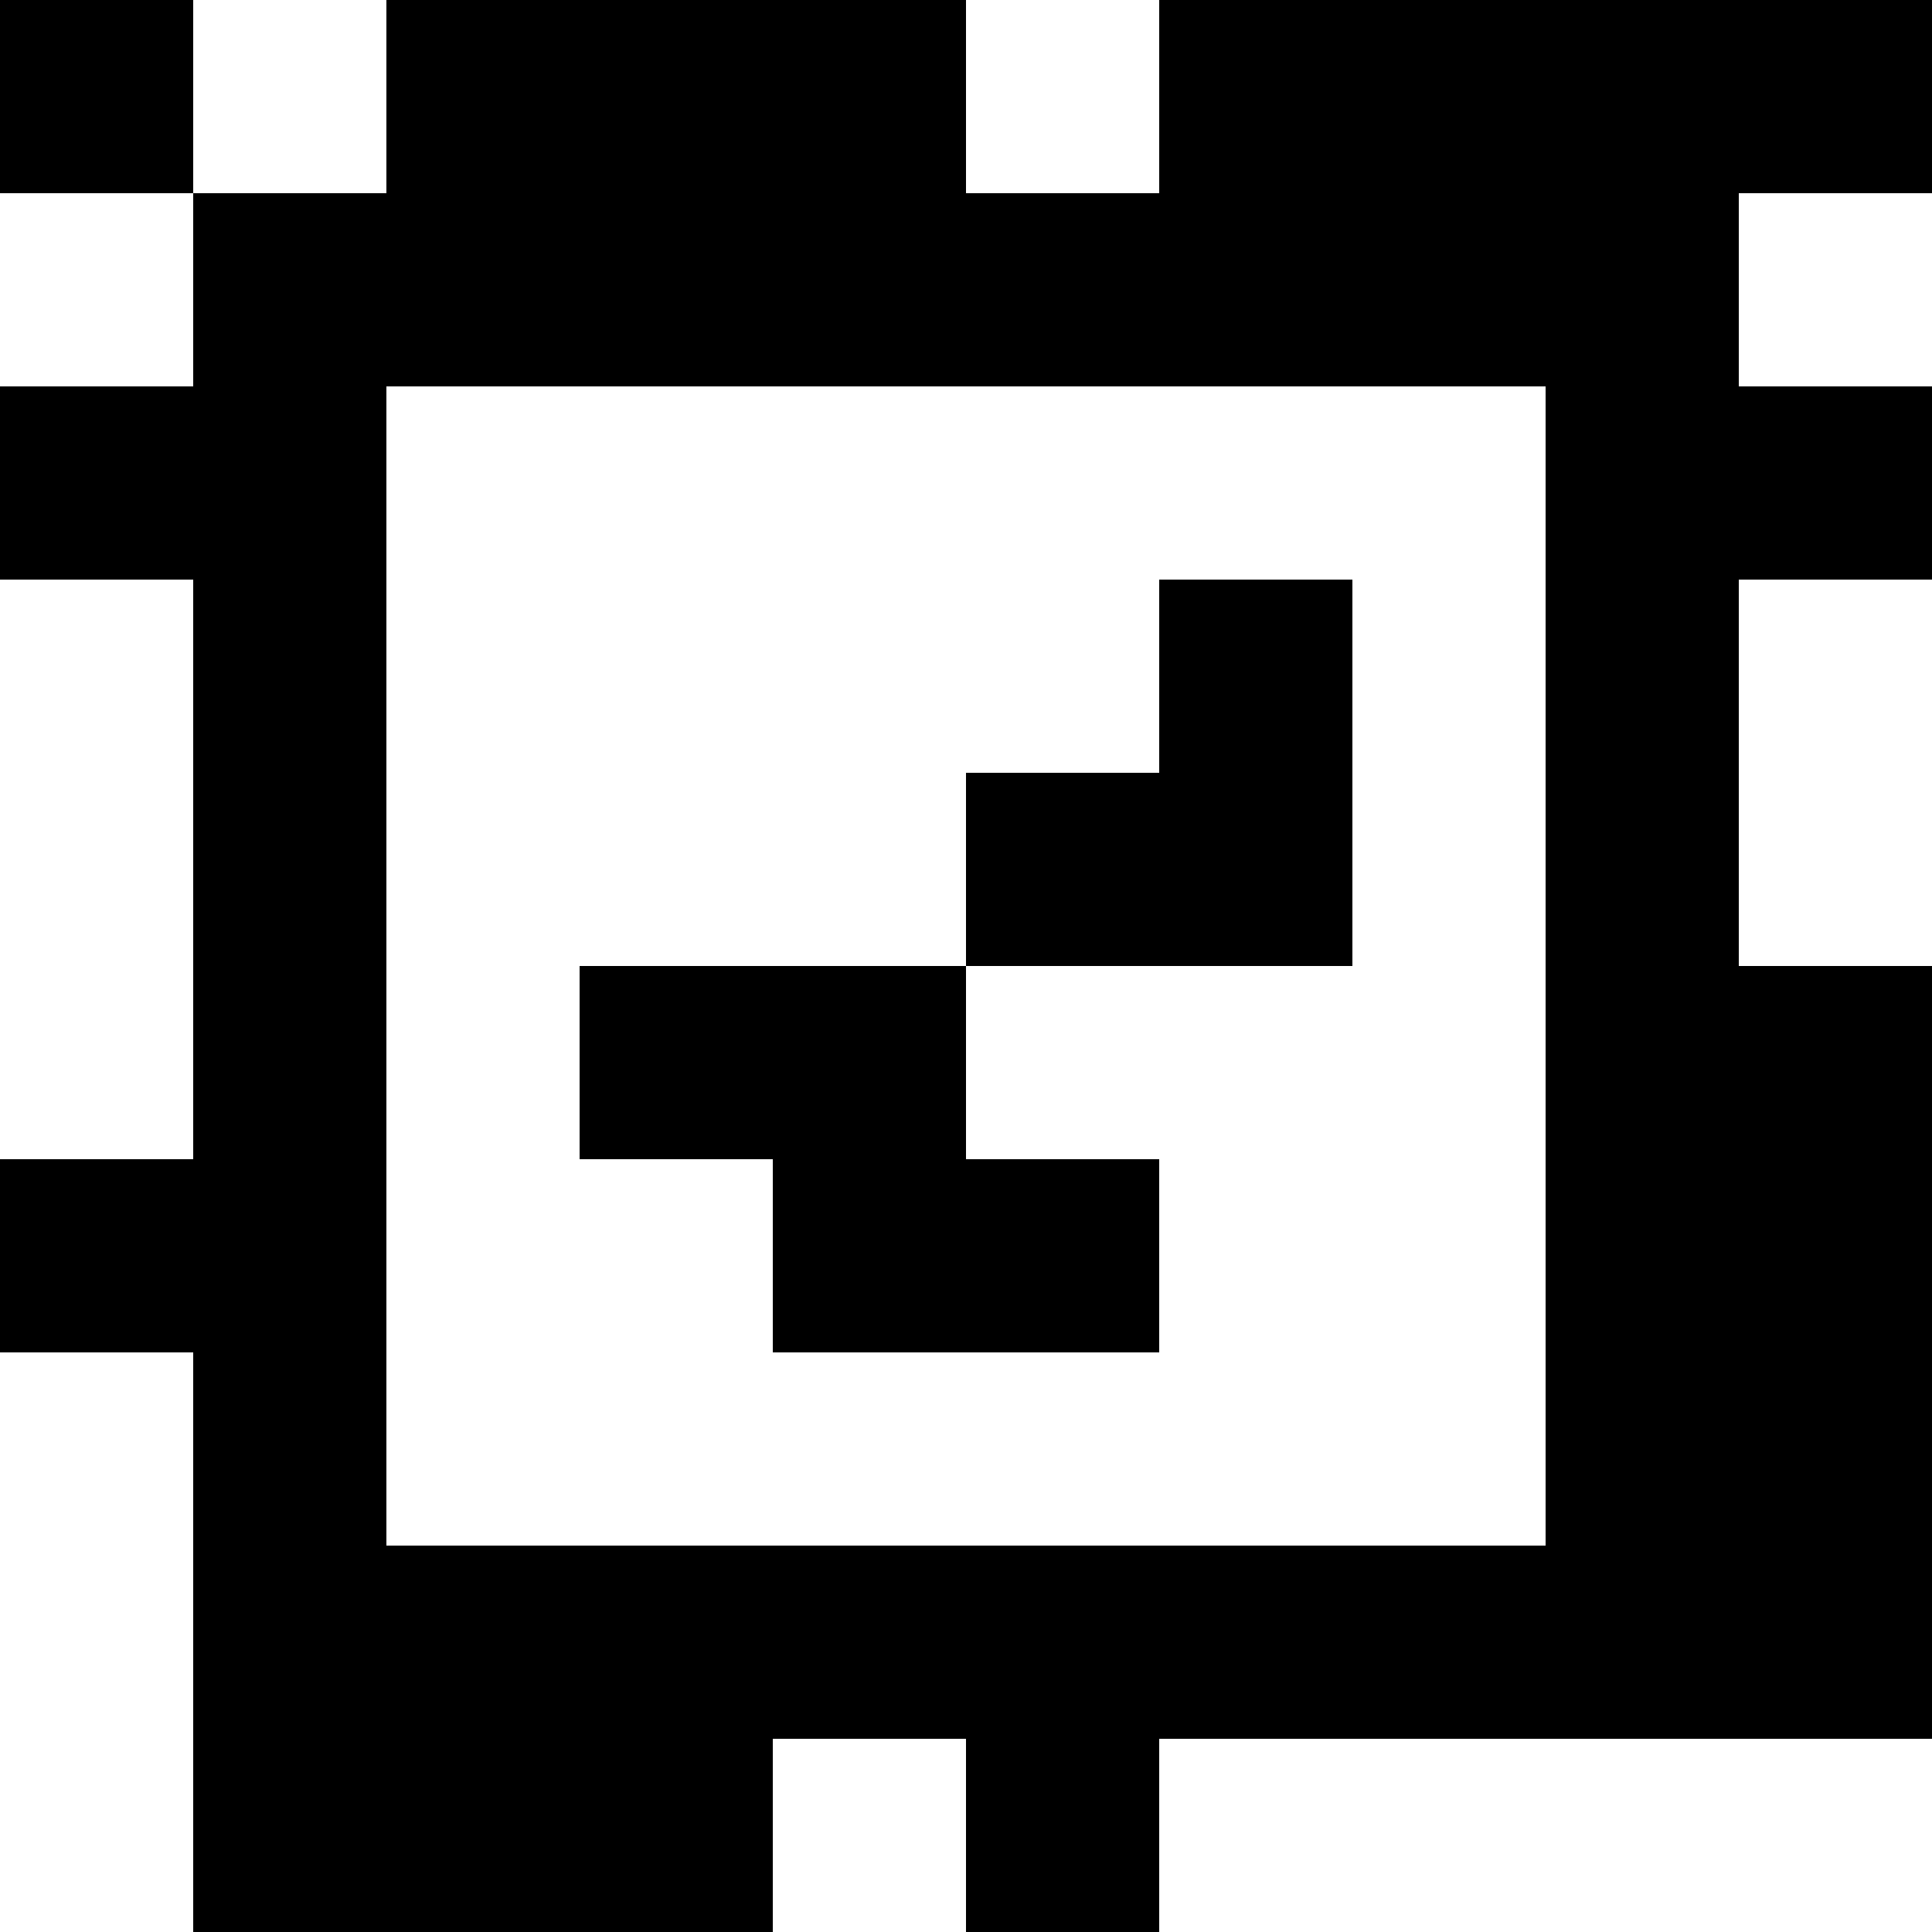 <?xml version="1.0" standalone="yes"?>
<svg xmlns="http://www.w3.org/2000/svg" width="100" height="100">
<rect width="100%" height="100%" fill="#808080" stroke="none"/>
<path style="fill:#000000; stroke:none;" d="M0 0L0 10L10 10L10 20L0 20L0 30L10 30L10 60L0 60L0 70L10 70L10 100L40 100L40 90L50 90L50 100L60 100L60 90L100 90L100 50L90 50L90 30L100 30L100 20L90 20L90 10L100 10L100 0L60 0L60 10L50 10L50 0L20 0L20 10L10 10L10 0L0 0z"/>
<path style="fill:#ffffff; stroke:none;" d="M10 0L10 10L20 10L20 0L10 0M50 0L50 10L60 10L60 0L50 0M0 10L0 20L10 20L10 10L0 10M90 10L90 20L100 20L100 10L90 10M20 20L20 80L80 80L80 20L20 20M0 30L0 60L10 60L10 30L0 30z"/>
<path style="fill:#000000; stroke:none;" d="M60 30L60 40L50 40L50 50L30 50L30 60L40 60L40 70L60 70L60 60L50 60L50 50L70 50L70 30L60 30z"/>
<path style="fill:#ffffff; stroke:none;" d="M90 30L90 50L100 50L100 30L90 30M0 70L0 100L10 100L10 70L0 70M40 90L40 100L50 100L50 90L40 90M60 90L60 100L100 100L100 90L60 90z"/>
</svg>
